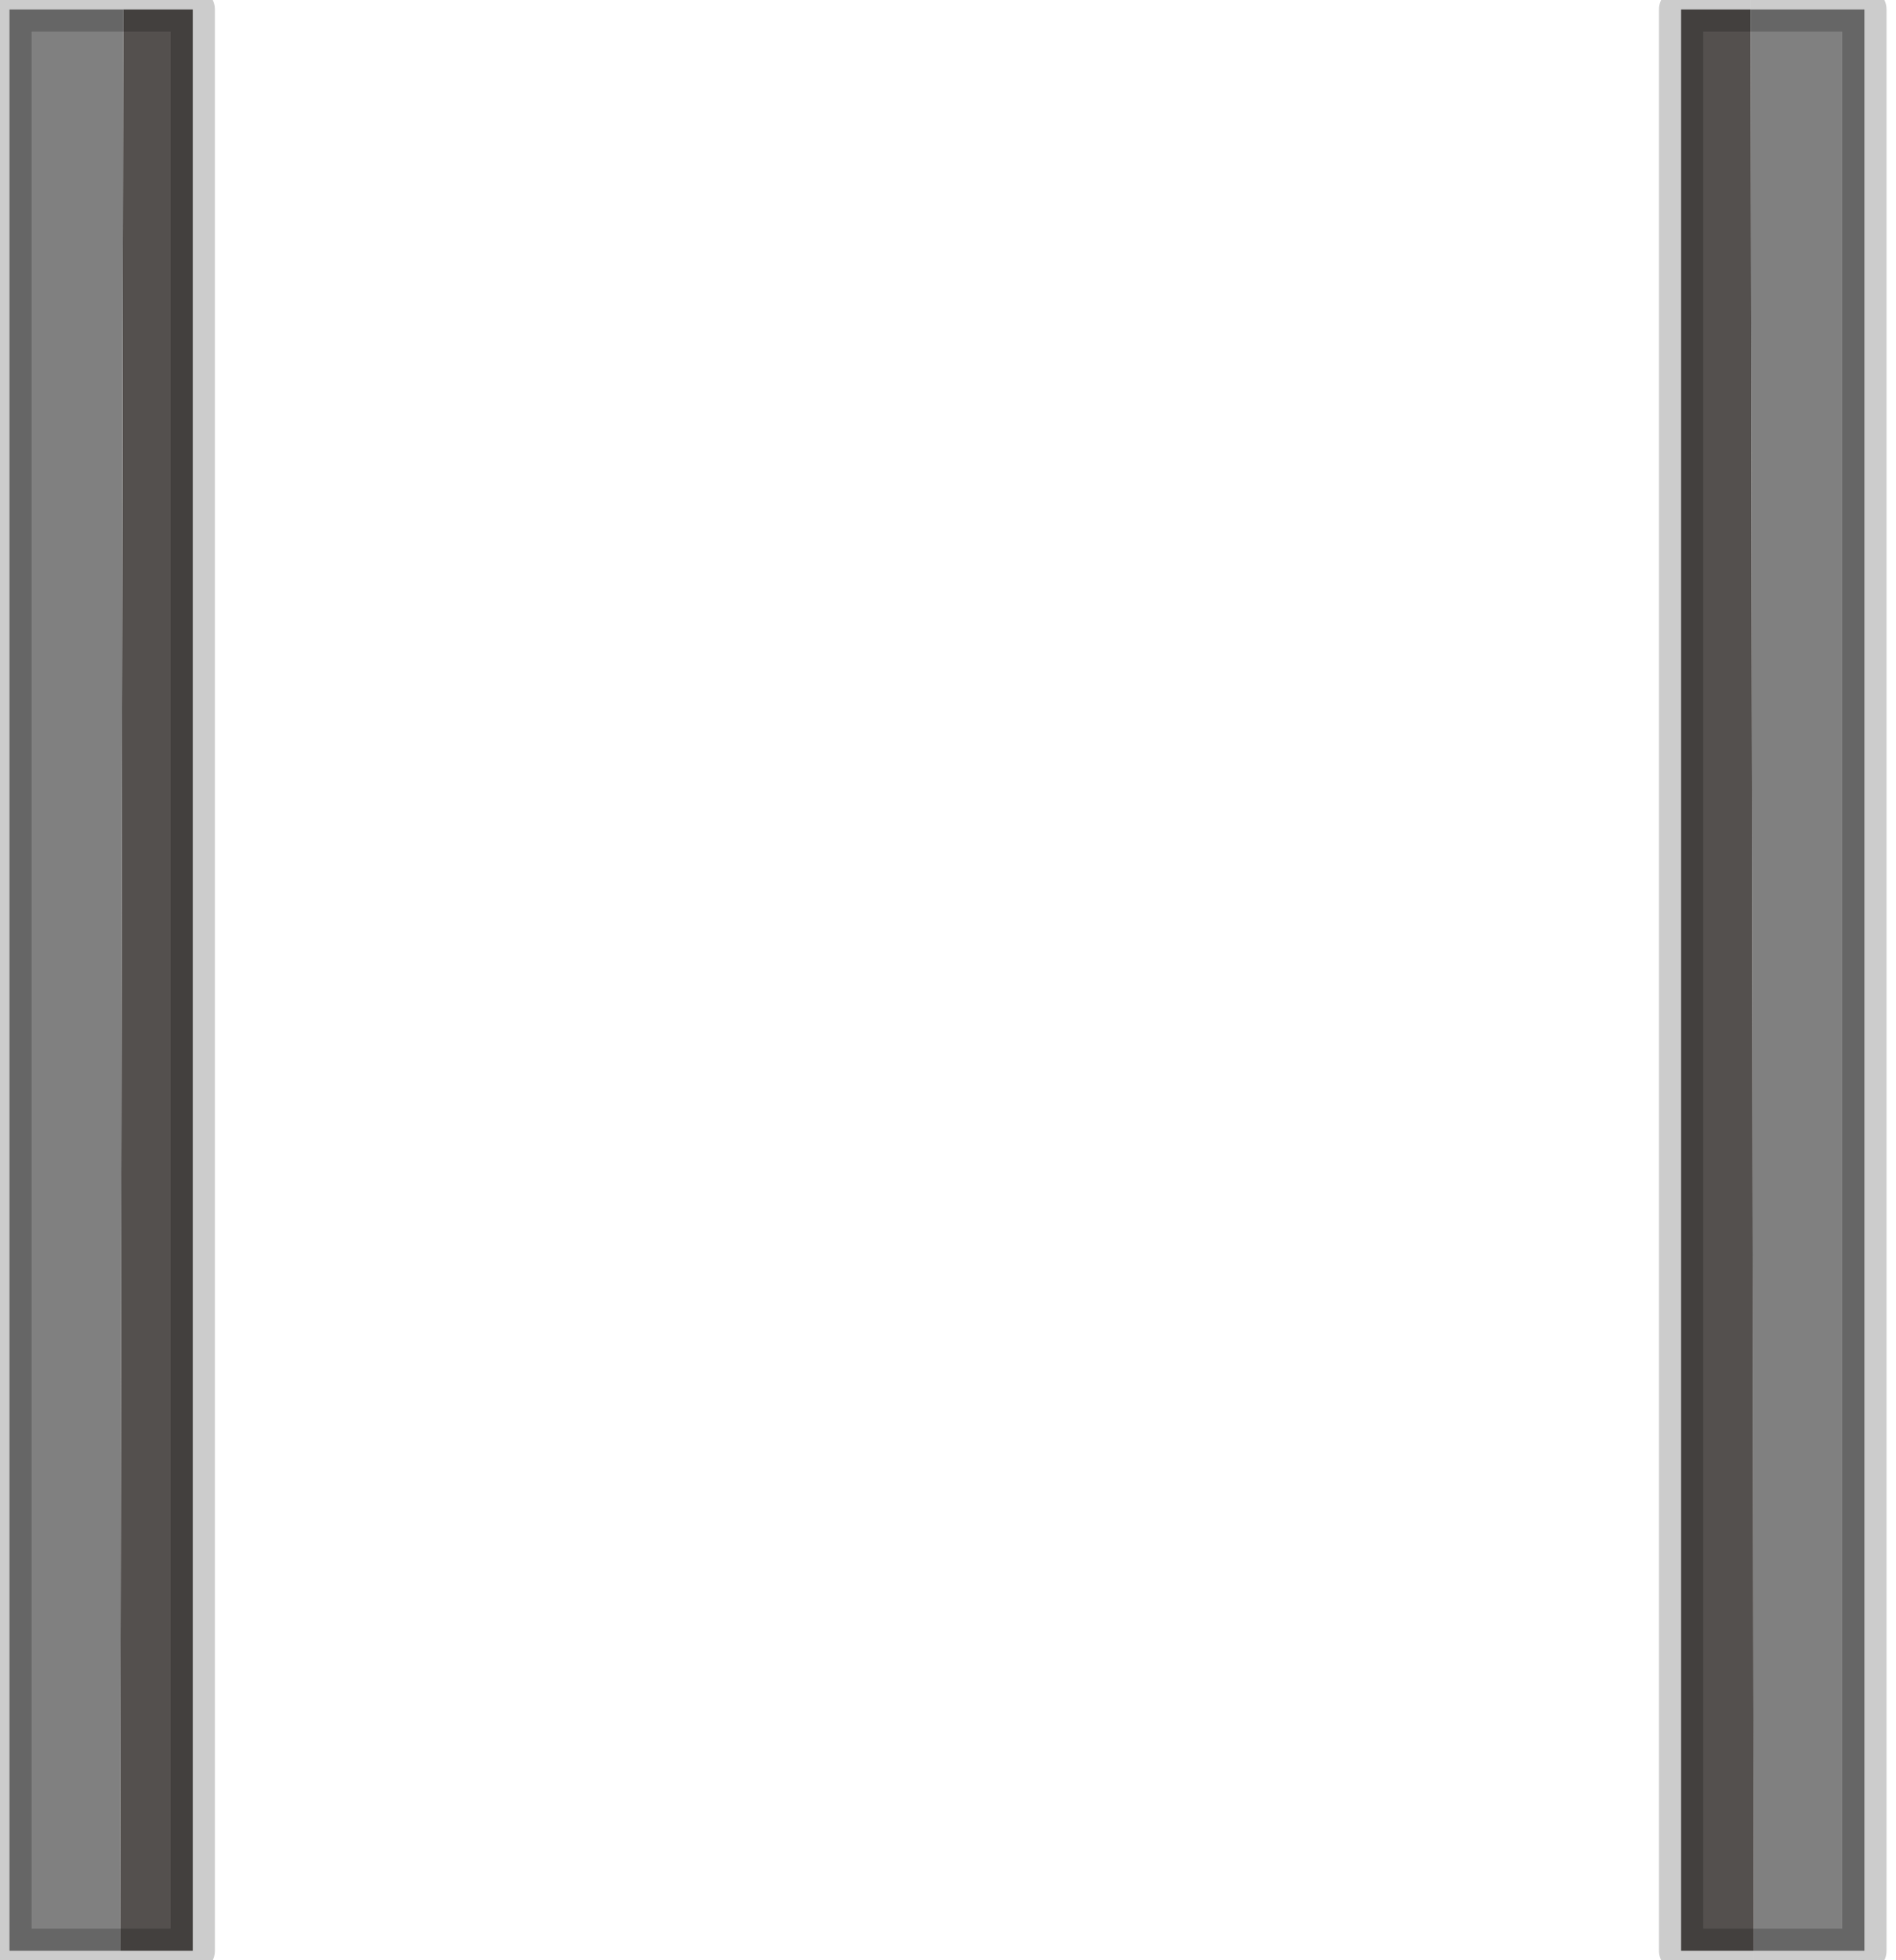 <?xml version="1.0" encoding="utf-8"?>
<svg version="1.1" id="Layer_1"
xmlns="http://www.w3.org/2000/svg"
xmlns:xlink="http://www.w3.org/1999/xlink"
width="30px" height="31px"
xml:space="preserve">
<g id="PathID_2969" transform="matrix(1, 0, 0, 1, 0.15, 0.15)">
<path style="fill:#808080;fill-opacity:1" d="M27.6 30.7L27.55 0L29.35 0L29.35 30.7L27.6 30.7" />
<path style="fill:#54504E;fill-opacity:1" d="M27.6 30.7L26.45 30.7L26.45 0L27.55 0L27.6 30.7" />
<path style="fill:none;stroke-width:0.7;stroke-linecap:butt;stroke-linejoin:round;stroke-miterlimit:3;stroke:#000000;stroke-opacity:0.2" d="M27.55 0L26.45 0L26.45 30.7L27.6 30.7" />
<path style="fill:none;stroke-width:0.7;stroke-linecap:butt;stroke-linejoin:round;stroke-miterlimit:3;stroke:#000000;stroke-opacity:0.2" d="M27.55 0L29.35 0L29.35 30.7L27.6 30.7" />
</g>
<g id="PathID_2970" transform="matrix(1, 0, 0, 1, 0.15, 0.15)">
<path style="fill:#54504E;fill-opacity:1" d="M2.9 0L2.9 30.7L1.75 30.7L1.8 0L2.9 0" />
<path style="fill:#808080;fill-opacity:1" d="M0 30.7L0 0L1.8 0L1.75 30.7L0 30.7" />
<path style="fill:none;stroke-width:0.7;stroke-linecap:butt;stroke-linejoin:round;stroke-miterlimit:3;stroke:#000000;stroke-opacity:0.2" d="M1.75 30.7L2.9 30.7L2.9 0L1.8 0L0 0L0 30.7L1.75 30.7z" />
</g>
</svg>
